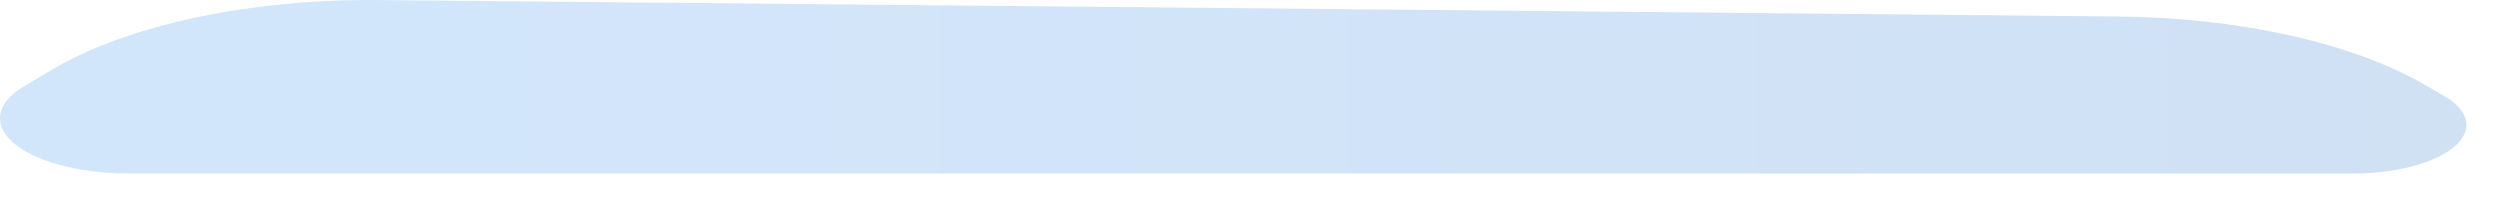 <svg width="59" height="5" viewBox="0 0 59 5" fill="none" xmlns="http://www.w3.org/2000/svg">
<path opacity="0.2" fill-rule="evenodd" clip-rule="evenodd" d="M49.973 0.389C52.831 0.416 55.5 1.007 57.205 1.99L57.678 2.263C58.56 2.772 58.313 3.49 57.127 3.868C56.665 4.015 56.106 4.095 55.53 4.095H3.039C1.361 4.095 0 3.511 0 2.792C0 2.516 0.204 2.248 0.583 2.025L1.248 1.633C3.035 0.582 5.908 -0.028 8.942 0.001L49.973 0.389Z" fill="url(#paint0_linear)"/>
<defs>
<linearGradient id="paint0_linear" x1="5.825" y1="3.227" x2="57.891" y2="3.227" gradientUnits="userSpaceOnUse">
<stop stop-color="#2083ED"/>
<stop offset="1" stop-color="#1368C9"/>
</linearGradient>
</defs>
</svg>
